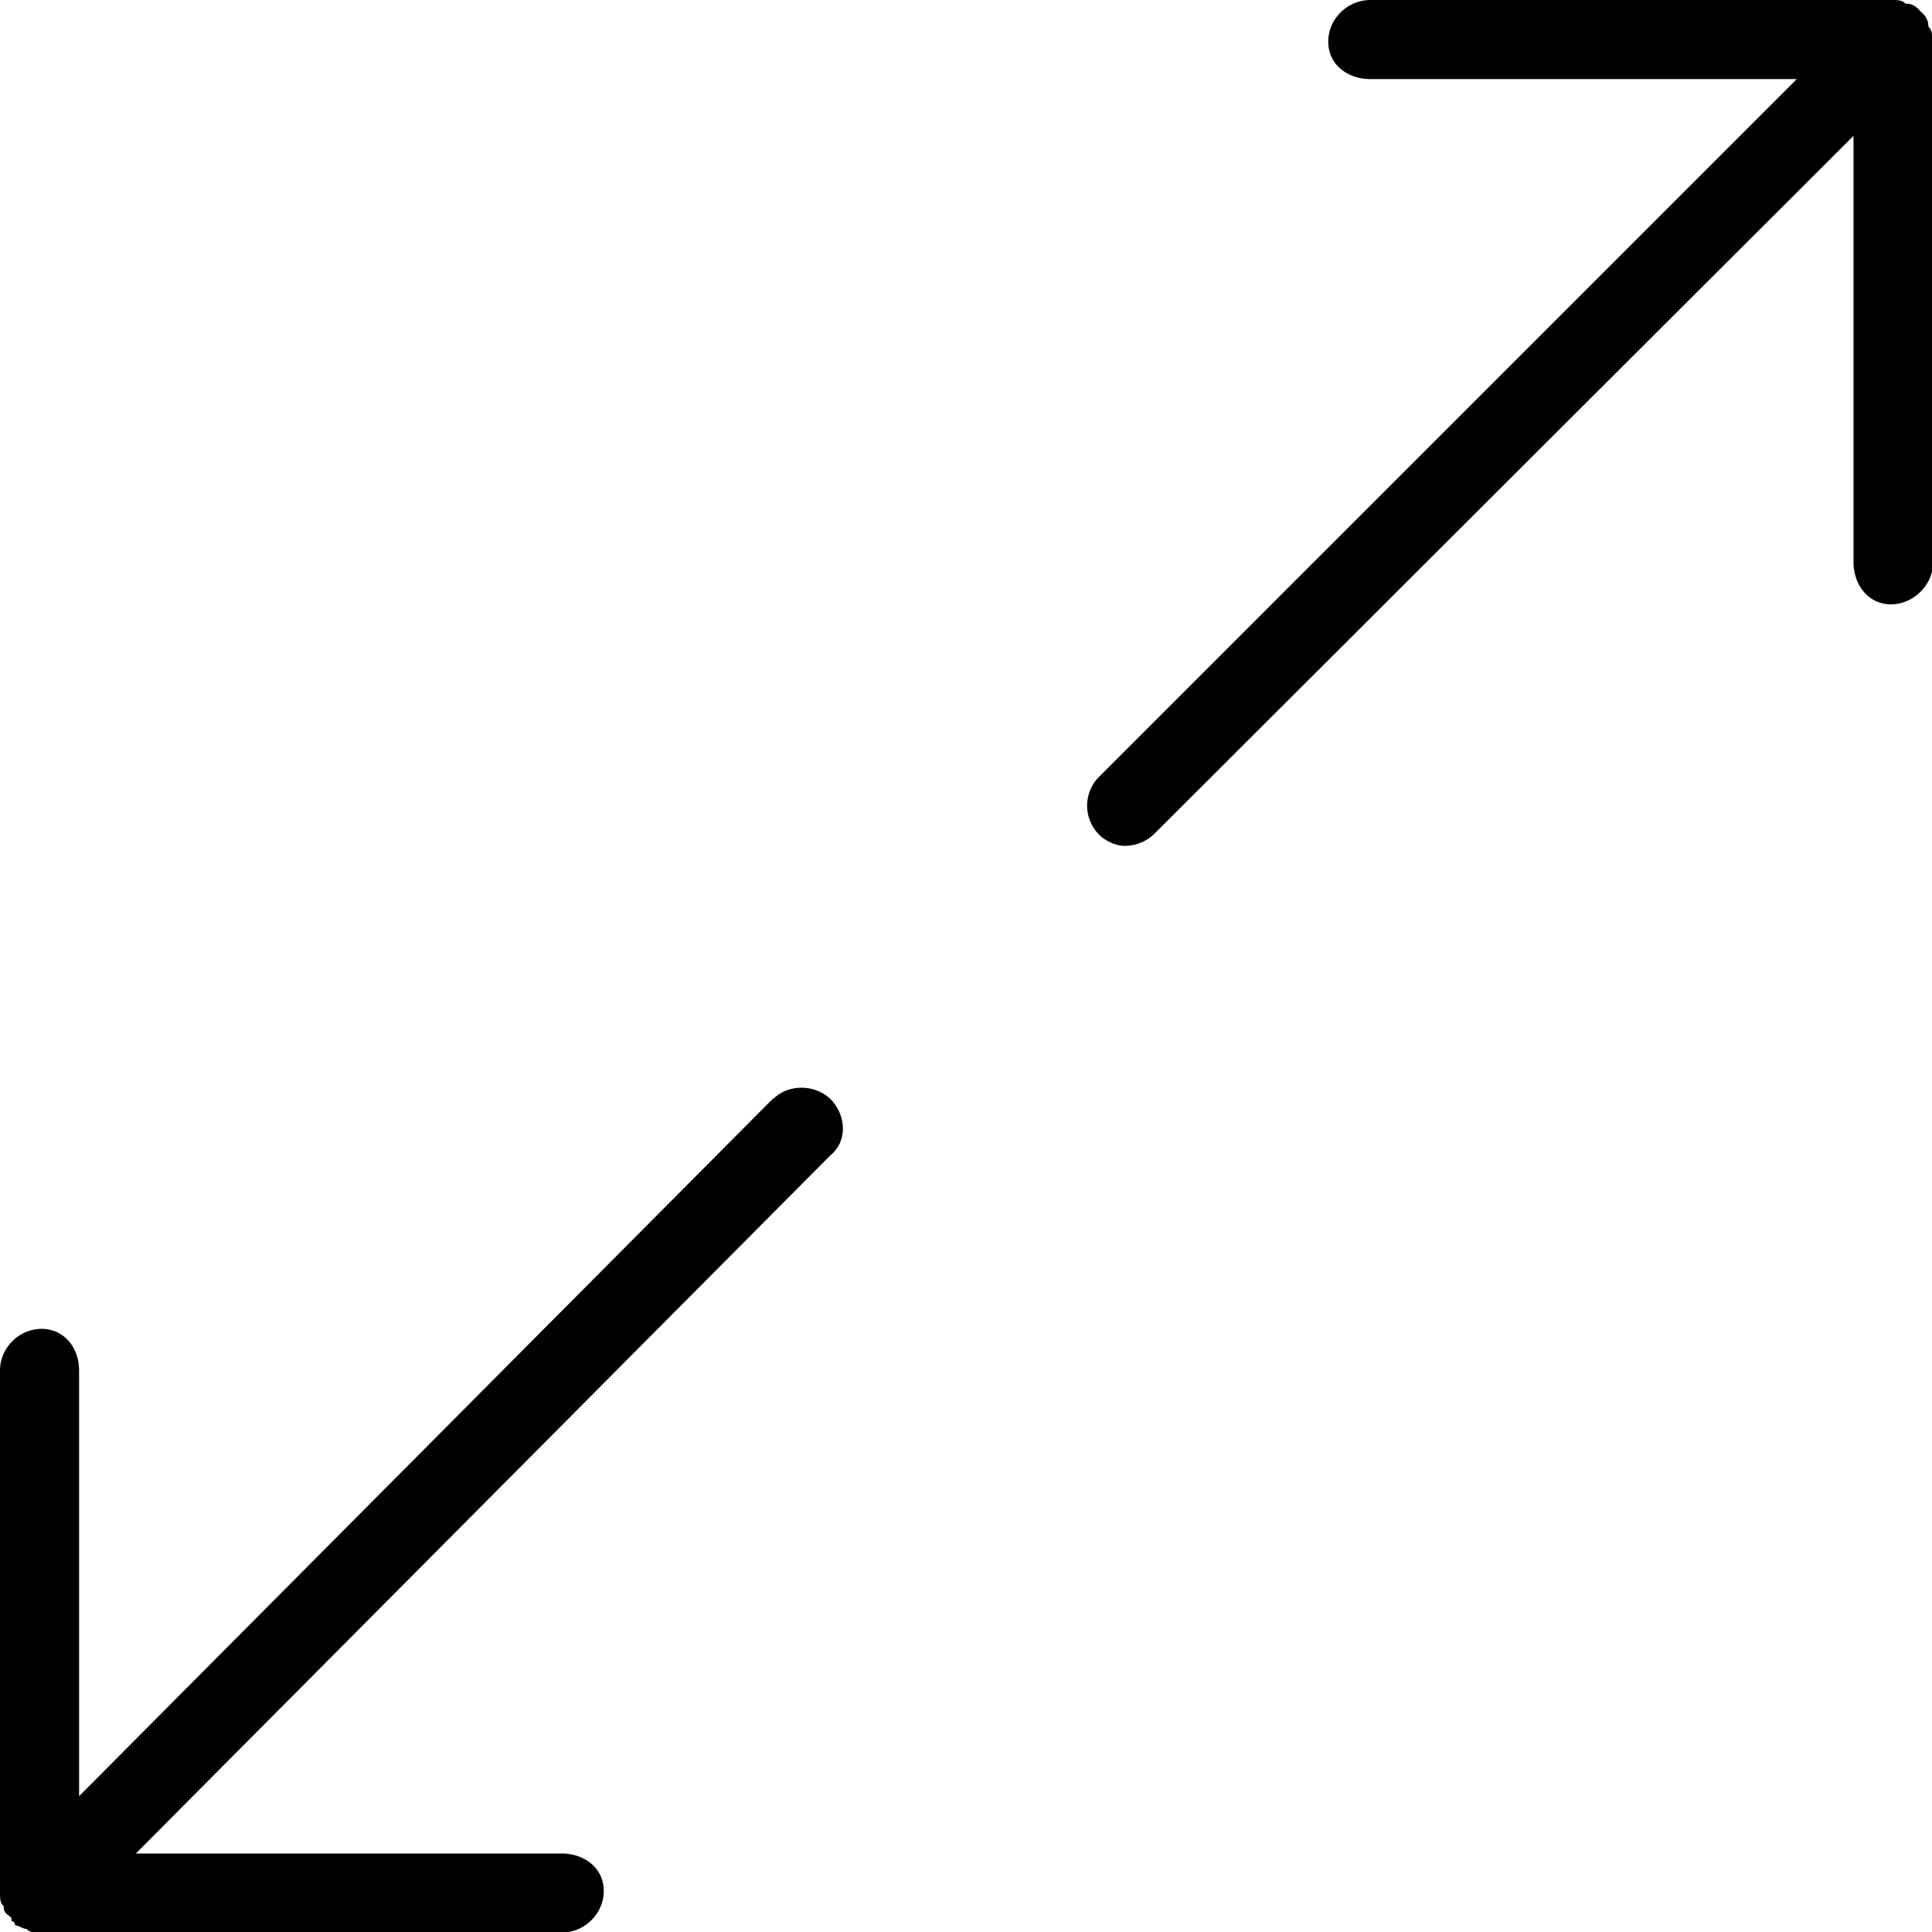 <svg viewBox="0 0 32 32"><path d="M12.81 18.19L1.31 29.75V22.7c0-.38-.25-.69-.62-.69s-.69.31-.69.69v8.62c0 .13 0 .2.06.25 0 .13.07.13.13.2v.05s.06 0 .06.07c.06 0 .13.06.19.06.06.06.12.06.25.06H9.3c.38 0 .7-.31.7-.69s-.32-.62-.7-.62H2.25l11.5-11.56c.31-.25.25-.7 0-.94s-.69-.25-.94 0zM32 .62c0-.06 0-.12-.06-.18 0-.13-.07-.2-.13-.25-.06-.07-.12-.13-.25-.13C31.5 0 31.44 0 31.31 0H22.7c-.38 0-.7.31-.7.69s.32.62.7.62h7.06L18.19 12.88a.68.68 0 0 0 0 .93c.12.13.31.2.43.2a.7.7 0 0 0 .5-.2L30.7 2.25v7.06c0 .38.25.7.62.7s.7-.32.7-.7V.7.62z"></path></svg>